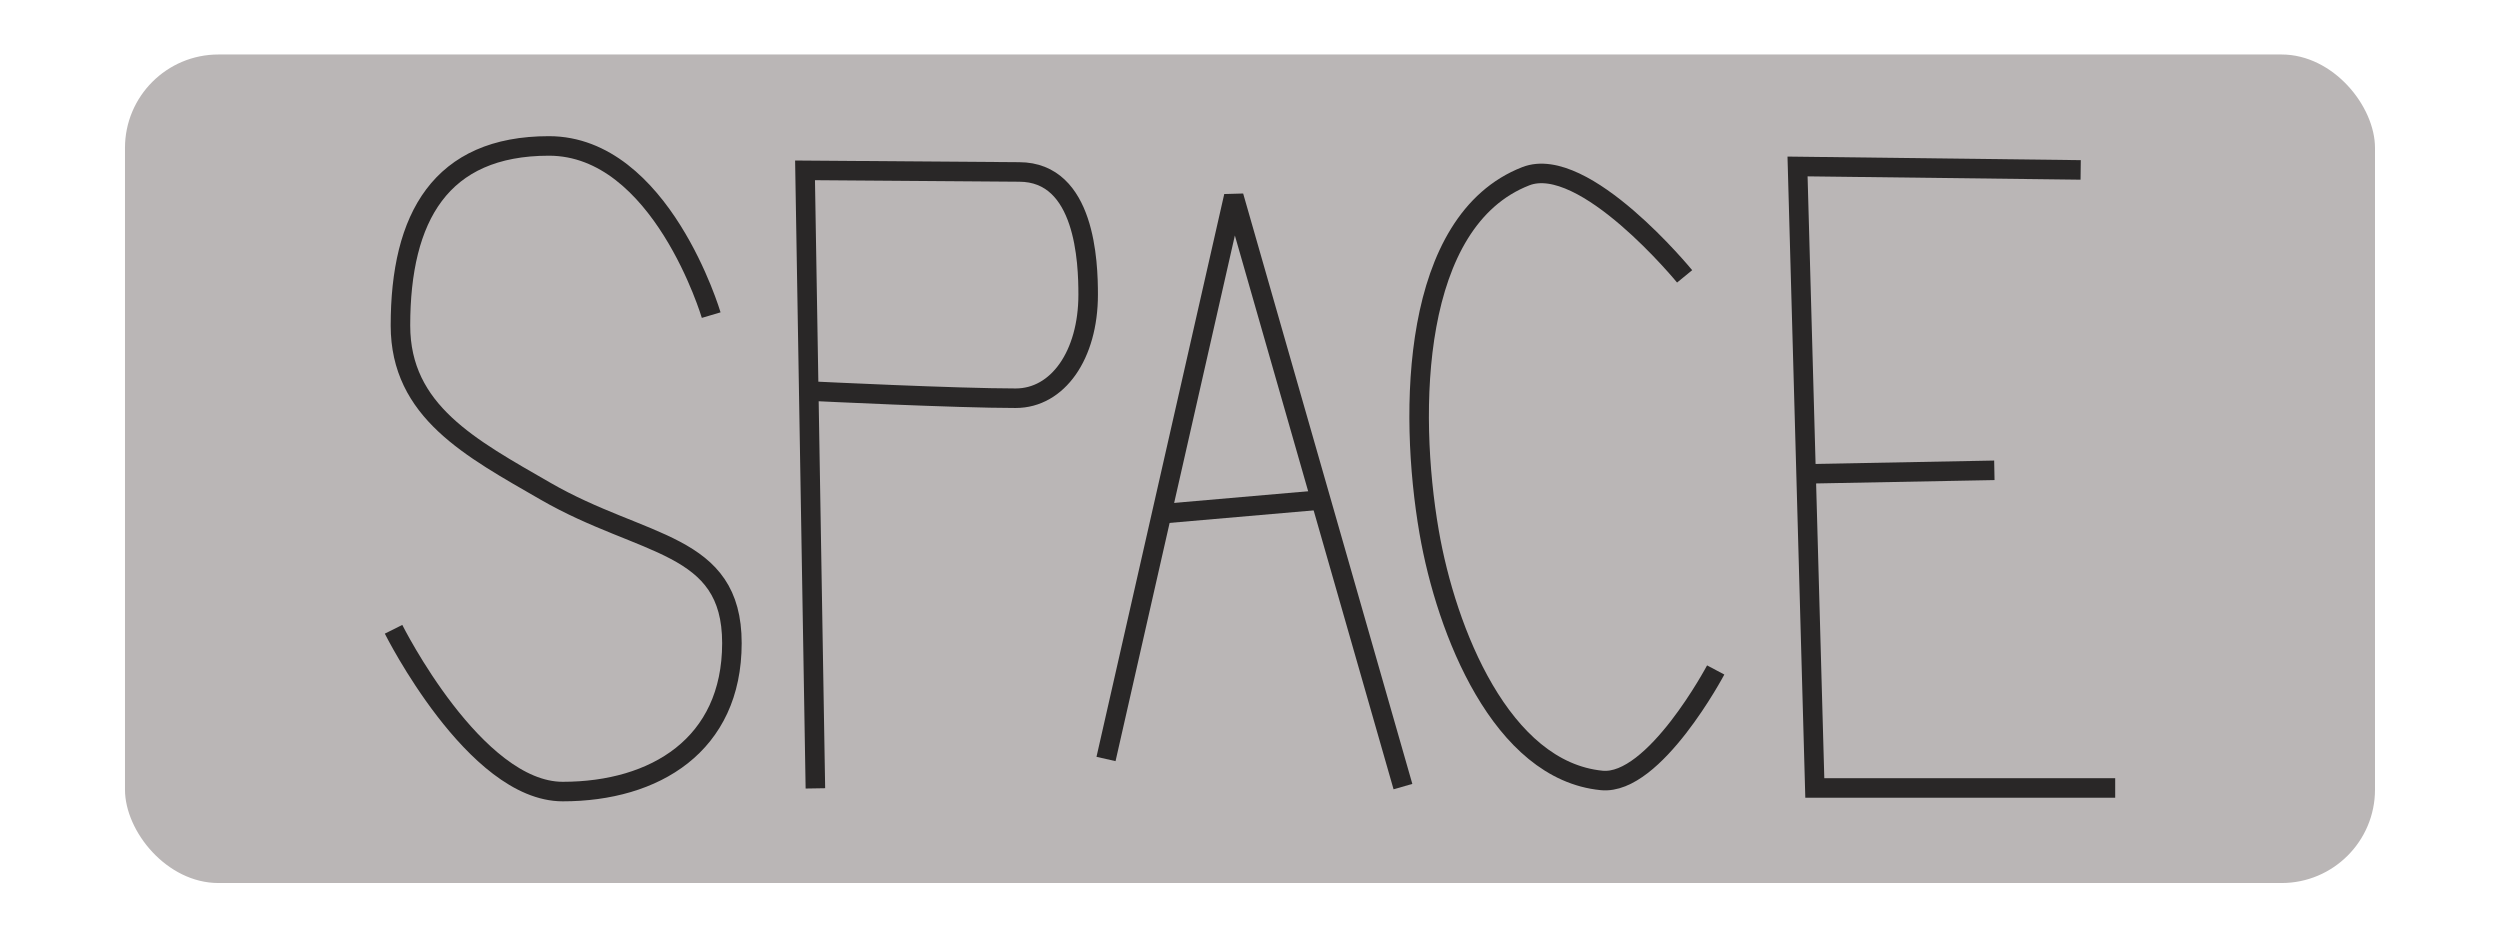 <?xml version="1.0" encoding="UTF-8" standalone="no"?>
<!-- Created with Inkscape (http://www.inkscape.org/) -->

<svg
   xmlns:dc="http://purl.org/dc/elements/1.1/"
   xmlns:cc="http://creativecommons.org/ns#"
   xmlns:rdf="http://www.w3.org/1999/02/22-rdf-syntax-ns#"
   xmlns:svg="http://www.w3.org/2000/svg"
   xmlns="http://www.w3.org/2000/svg"
   xmlns:sodipodi="http://sodipodi.sourceforge.net/DTD/sodipodi-0.dtd"
   xmlns:inkscape="http://www.inkscape.org/namespaces/inkscape"
   width="128"
   height="48"
   viewBox="0 0 128 48"
   id="svg4176"
   version="1.1"
   inkscape:version="0.91 r13725"
   sodipodi:docname="space.svg"
   inkscape:export-filename="/home/cristian/projects/ludum-dare-35/assets/left_right_buttons.png"
   inkscape:export-xdpi="90"
   inkscape:export-ydpi="90">
  <defs
     id="defs4178" />
  <sodipodi:namedview
     id="base"
     pagecolor="#ffffff"
     bordercolor="#666666"
     borderopacity="1.0"
     inkscape:pageopacity="0.0"
     inkscape:pageshadow="2"
     inkscape:zoom="8"
     inkscape:cx="46.656193"
     inkscape:cy="19.032742"
     inkscape:document-units="px"
     inkscape:current-layer="layer1"
     showgrid="false"
     units="px"
     inkscape:window-width="1920"
     inkscape:window-height="1056"
     inkscape:window-x="1920"
     inkscape:window-y="0"
     inkscape:window-maximized="1" />
  <g
     inkscape:label="Layer 1"
     inkscape:groupmode="layer"
     id="layer1"
     transform="translate(0,-1004.362)">
    <rect
       style="fill:#bab6b6;fill-opacity:1;stroke:none"
       id="rect4724"
       width="115.201"
       height="42.421"
       x="6.399"
       y="1007.152"
       ry="4.785"
       rx="4.785" />
    <path
       style="fill:#292727;fill-opacity:1;fill-rule:evenodd;stroke:none;stroke-width:0.501px;stroke-linecap:butt;stroke-linejoin:miter;stroke-opacity:1"
       d="m -18.891,1006.601 -17.303,15.134 17.303,15.134 z"
       id="path4730"
       inkscape:connector-curvature="0"
       sodipodi:nodetypes="cccc" />
    <g
       id="g4794"
       transform="translate(-2.478,0.307)"
       style="stroke:#292727;stroke-opacity:1">
      <path
         sodipodi:nodetypes="csssssc"
         inkscape:connector-curvature="0"
         id="path4772"
         d="m 38.891,1020.189 c 0,0 -2.562,-8.662 -8.309,-8.662 -5.542,0 -7.601,3.651 -7.601,9.192 0,4.402 3.607,6.281 7.425,8.485 5.008,2.891 9.546,2.586 9.546,7.778 0,5.216 -3.945,7.601 -8.662,7.601 -4.514,0 -8.662,-8.309 -8.662,-8.309"
         style="fill:none;fill-rule:evenodd;stroke:#292727;stroke-width:1px;stroke-linecap:butt;stroke-linejoin:miter;stroke-opacity:1" />
      <path
         sodipodi:nodetypes="cccssc"
         inkscape:connector-curvature="0"
         id="path4774"
         d="m 44.226,1044.42 -0.53,-31.643 10.96,0.082 c 3.399,0 3.536,4.647 3.536,6.282 0,3.092 -1.554,5.303 -3.712,5.303 -3.037,0 -10.253,-0.353 -10.253,-0.353"
         style="fill:none;fill-rule:evenodd;stroke:#292727;stroke-width:1px;stroke-linecap:butt;stroke-linejoin:miter;stroke-opacity:1" />
      <g
         id="g4786"
         style="stroke:#292727;stroke-opacity:1">
        <path
           style="fill:none;fill-rule:evenodd;stroke:#292727;stroke-width:1px;stroke-linecap:butt;stroke-linejoin:miter;stroke-opacity:1"
           d="m 59.106,1042.915 6.541,-28.815 8.662,30.229"
           id="path4776"
           inkscape:connector-curvature="0" />
        <path
           style="fill:none;fill-rule:evenodd;stroke:#292727;stroke-width:1px;stroke-linecap:butt;stroke-linejoin:miter;stroke-opacity:1"
           d="m 61.934,1030.363 8.132,-0.707"
           id="path4778"
           inkscape:connector-curvature="0" />
      </g>
      <path
         sodipodi:nodetypes="csssc"
         inkscape:connector-curvature="0"
         id="path4780"
         d="m 88.731,1018.205 c 0,0 -5.146,-6.29 -8.132,-5.127 -5.861,2.283 -6.019,12.01 -4.95,18.208 0.878,5.09 3.698,12.228 8.839,12.728 2.696,0.262 5.834,-5.657 5.834,-5.657"
         style="fill:none;fill-rule:evenodd;stroke:#292727;stroke-width:1px;stroke-linecap:butt;stroke-linejoin:miter;stroke-opacity:1" />
      <g
         id="g4790"
         style="stroke:#292727;stroke-opacity:1">
        <path
           style="fill:none;fill-rule:evenodd;stroke:#292727;stroke-width:1px;stroke-linecap:butt;stroke-linejoin:miter;stroke-opacity:1"
           d="m 109.008,1012.755 -14.496,-0.177 0.884,31.82 15.38,0"
           id="path4782"
           inkscape:connector-curvature="0" />
        <path
           style="fill:none;fill-rule:evenodd;stroke:#292727;stroke-width:1px;stroke-linecap:butt;stroke-linejoin:miter;stroke-opacity:1"
           d="m 95.22,1028.312 9.369,-0.177"
           id="path4784"
           inkscape:connector-curvature="0" />
      </g>
    </g>
  </g>
</svg>
